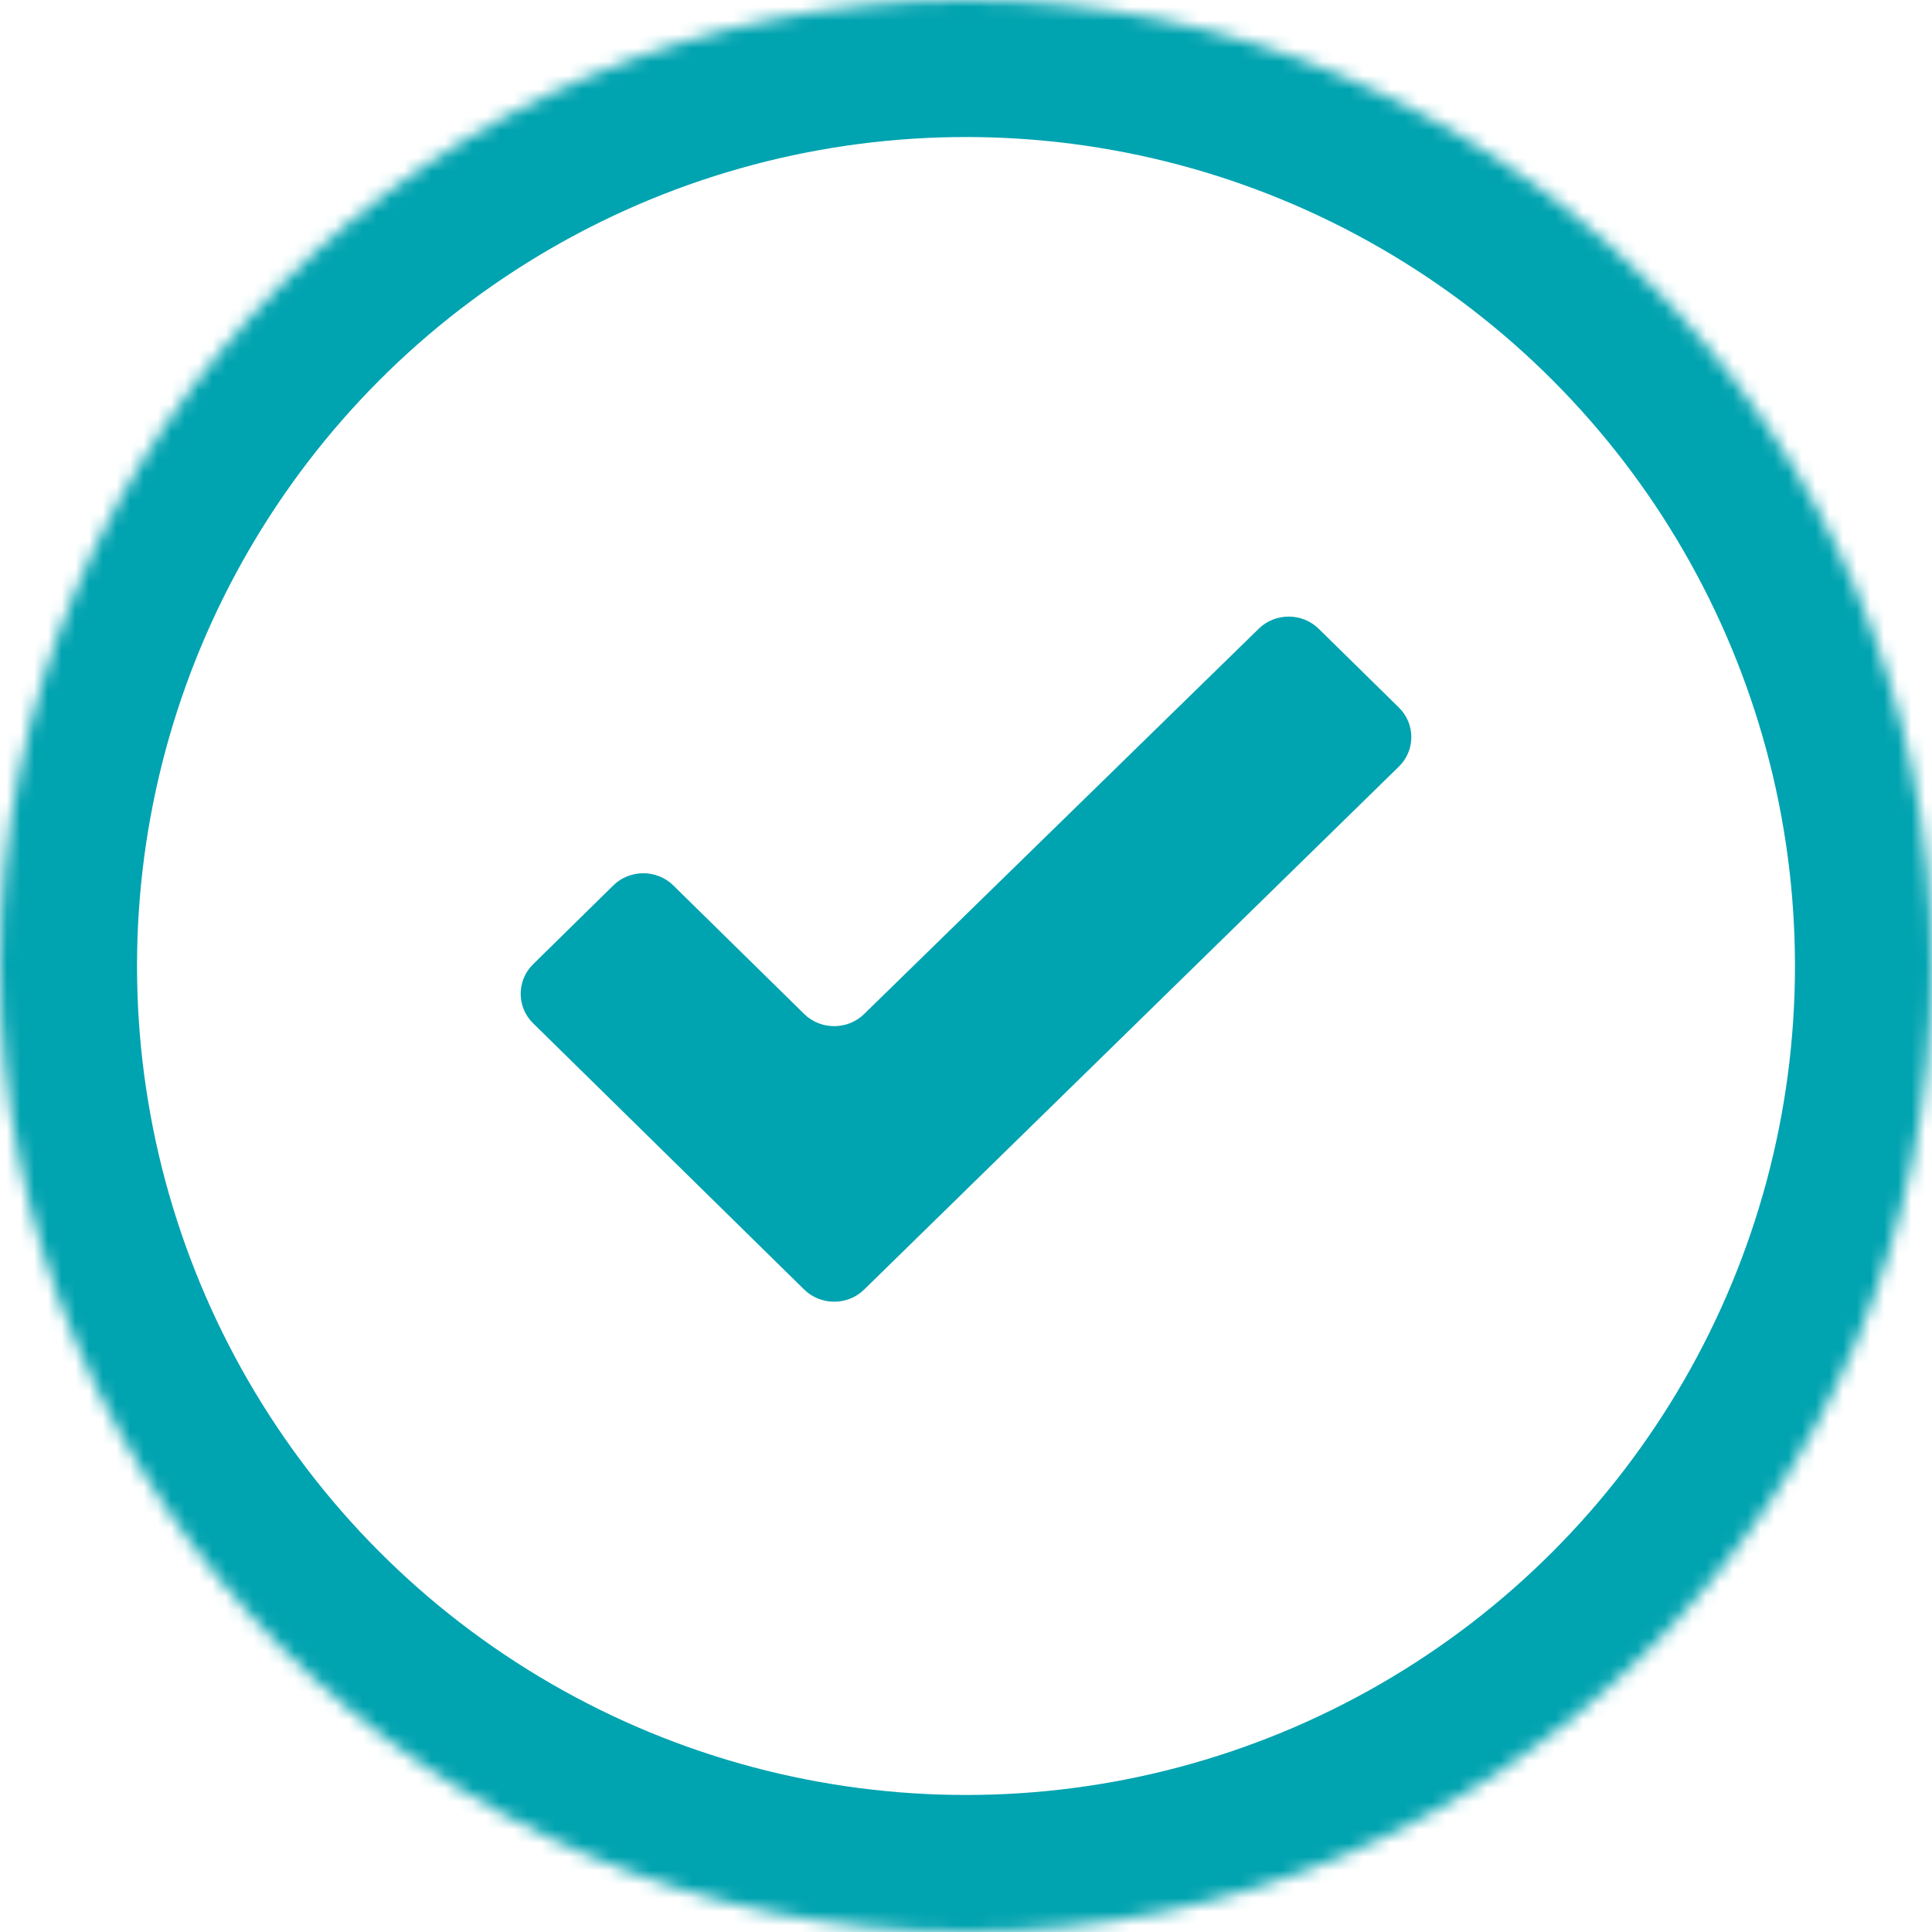 <svg xmlns="http://www.w3.org/2000/svg" width="141" height="141" viewBox="0 0 141 141" xmlns:xlink="http://www.w3.org/1999/xlink">
  <defs>
    <circle id="a" cx="70.5" cy="70.5" r="70.5"/>
    <mask id="b" width="141" height="141" x="0" y="0" fill="white">
      <use xlink:href="#a"/>
    </mask>
  </defs>
  <g fill="none" fill-rule="evenodd">
    <path fill="#00a3b0" d="M96.237,45.886 C95.036,44.705 93.065,44.705 91.863,45.886 L63.066,74.004 C61.864,75.185 59.894,75.185 58.692,74.004 L49.136,64.617 C47.934,63.436 45.964,63.436 44.762,64.617 L38.902,70.378 C37.699,71.559 37.699,73.494 38.902,74.675 L58.692,94.114 C59.894,95.295 61.864,95.295 63.066,94.114 L102.098,55.941 C103.301,54.759 103.301,52.825 102.098,51.643 L96.237,45.886 Z"/>
    <use stroke="#00a3b0" stroke-width="20" mask="url(#b)" xlink:href="#a"/>
  </g>
</svg>
